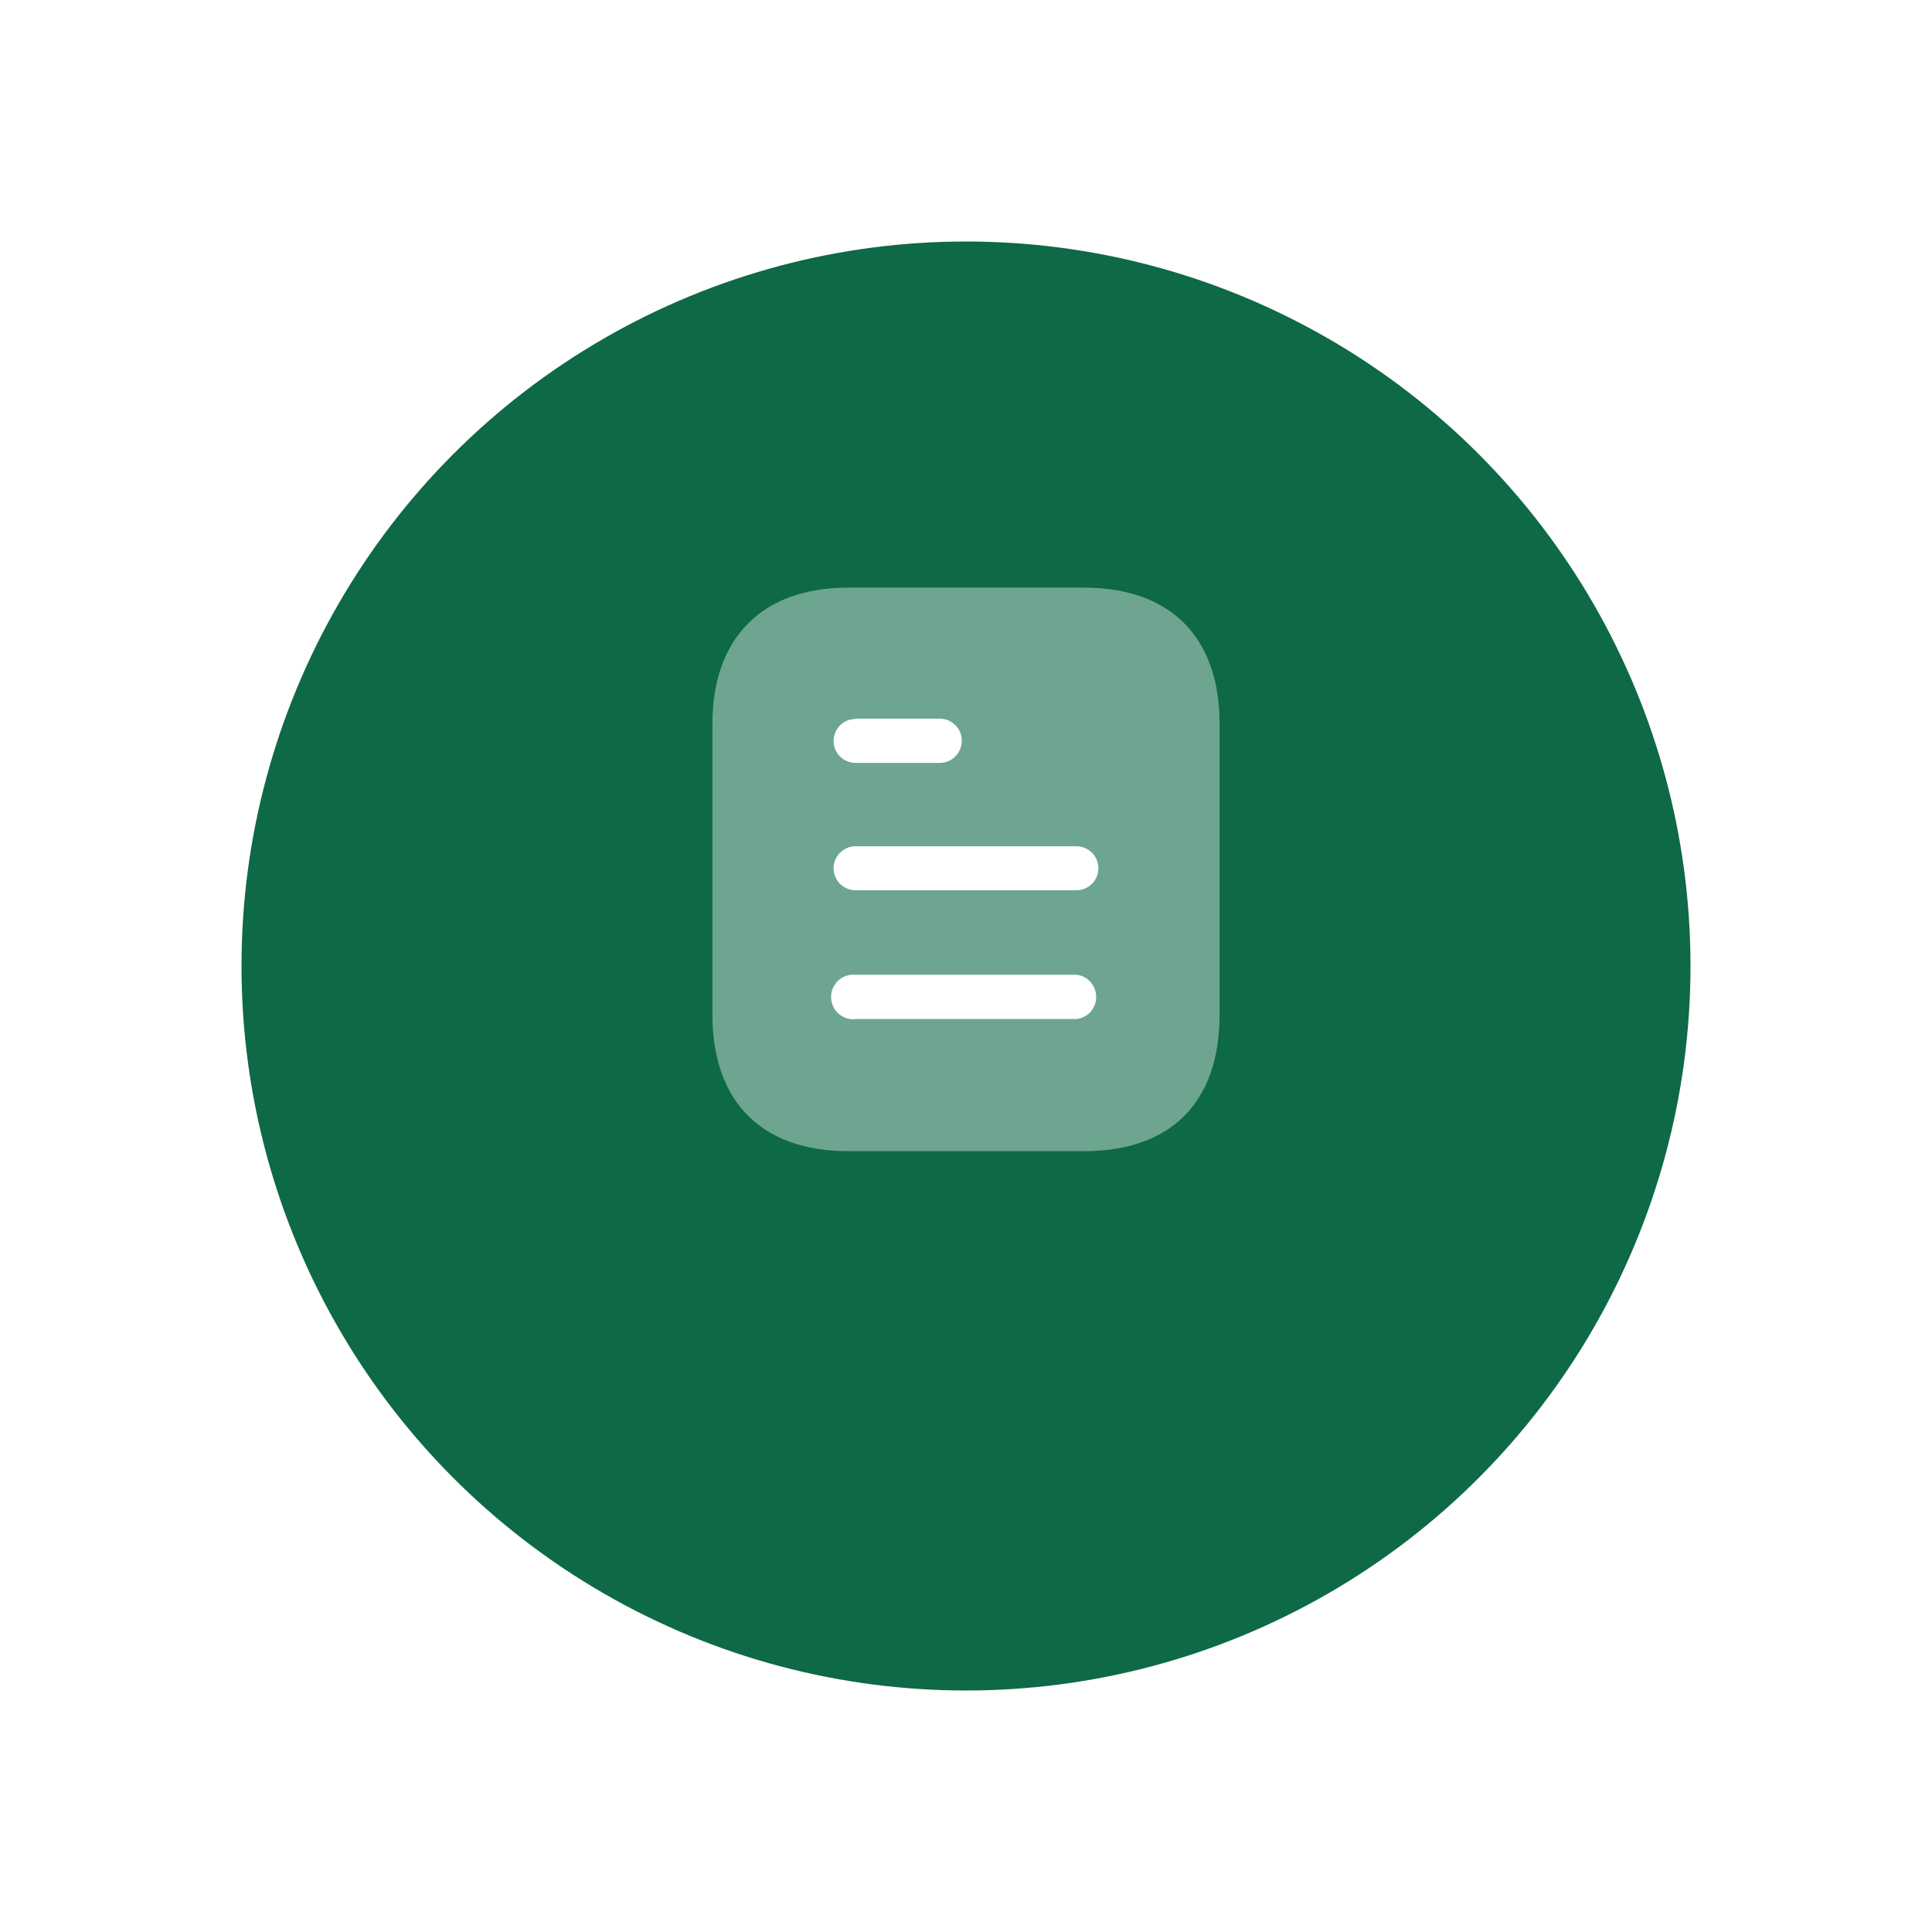 <svg width="80" height="80" viewBox="0 0 80 80" fill="none" xmlns="http://www.w3.org/2000/svg">
<g filter="url(#filter0_d_5_940)">
<circle cx="40" cy="36" r="30" fill="#0E6946"/>
</g>
<path opacity="0.4" d="M44.889 24.333H35.112C31.565 24.333 29.5 26.41 29.5 29.968V42.02C29.5 45.637 31.565 47.667 35.112 47.667H44.889C48.493 47.667 50.5 45.637 50.5 42.02V29.968C50.5 26.41 48.493 24.333 44.889 24.333Z" fill="white"/>
<path fill-rule="evenodd" clip-rule="evenodd" d="M35.427 29.758V29.77C34.924 29.77 34.517 30.178 34.517 30.68C34.517 31.182 34.924 31.59 35.427 31.59H38.914C39.417 31.59 39.825 31.182 39.825 30.667C39.825 30.167 39.417 29.758 38.914 29.758H35.427ZM44.573 36.863H35.427C34.924 36.863 34.517 36.455 34.517 35.953C34.517 35.452 34.924 35.042 35.427 35.042H44.573C45.075 35.042 45.483 35.452 45.483 35.953C45.483 36.455 45.075 36.863 44.573 36.863ZM44.573 42.195H35.427C35.077 42.242 34.738 42.067 34.552 41.775C34.365 41.472 34.365 41.087 34.552 40.795C34.738 40.492 35.077 40.328 35.427 40.363H44.573C45.039 40.41 45.39 40.807 45.39 41.285C45.39 41.751 45.039 42.148 44.573 42.195Z" fill="white"/>
<defs>
<filter id="filter0_d_5_940" x="0" y="0" width="80" height="80" filterUnits="userSpaceOnUse" color-interpolation-filters="sRGB">
<feFlood flood-opacity="0" result="BackgroundImageFix"/>
<feColorMatrix in="SourceAlpha" type="matrix" values="0 0 0 0 0 0 0 0 0 0 0 0 0 0 0 0 0 0 127 0" result="hardAlpha"/>
<feOffset dy="4"/>
<feGaussianBlur stdDeviation="5"/>
<feComposite in2="hardAlpha" operator="out"/>
<feColorMatrix type="matrix" values="0 0 0 0 0 0 0 0 0 0 0 0 0 0 0 0 0 0 0.2 0"/>
<feBlend mode="normal" in2="BackgroundImageFix" result="effect1_dropShadow_5_940"/>
<feBlend mode="normal" in="SourceGraphic" in2="effect1_dropShadow_5_940" result="shape"/>
</filter>
</defs>
</svg>
